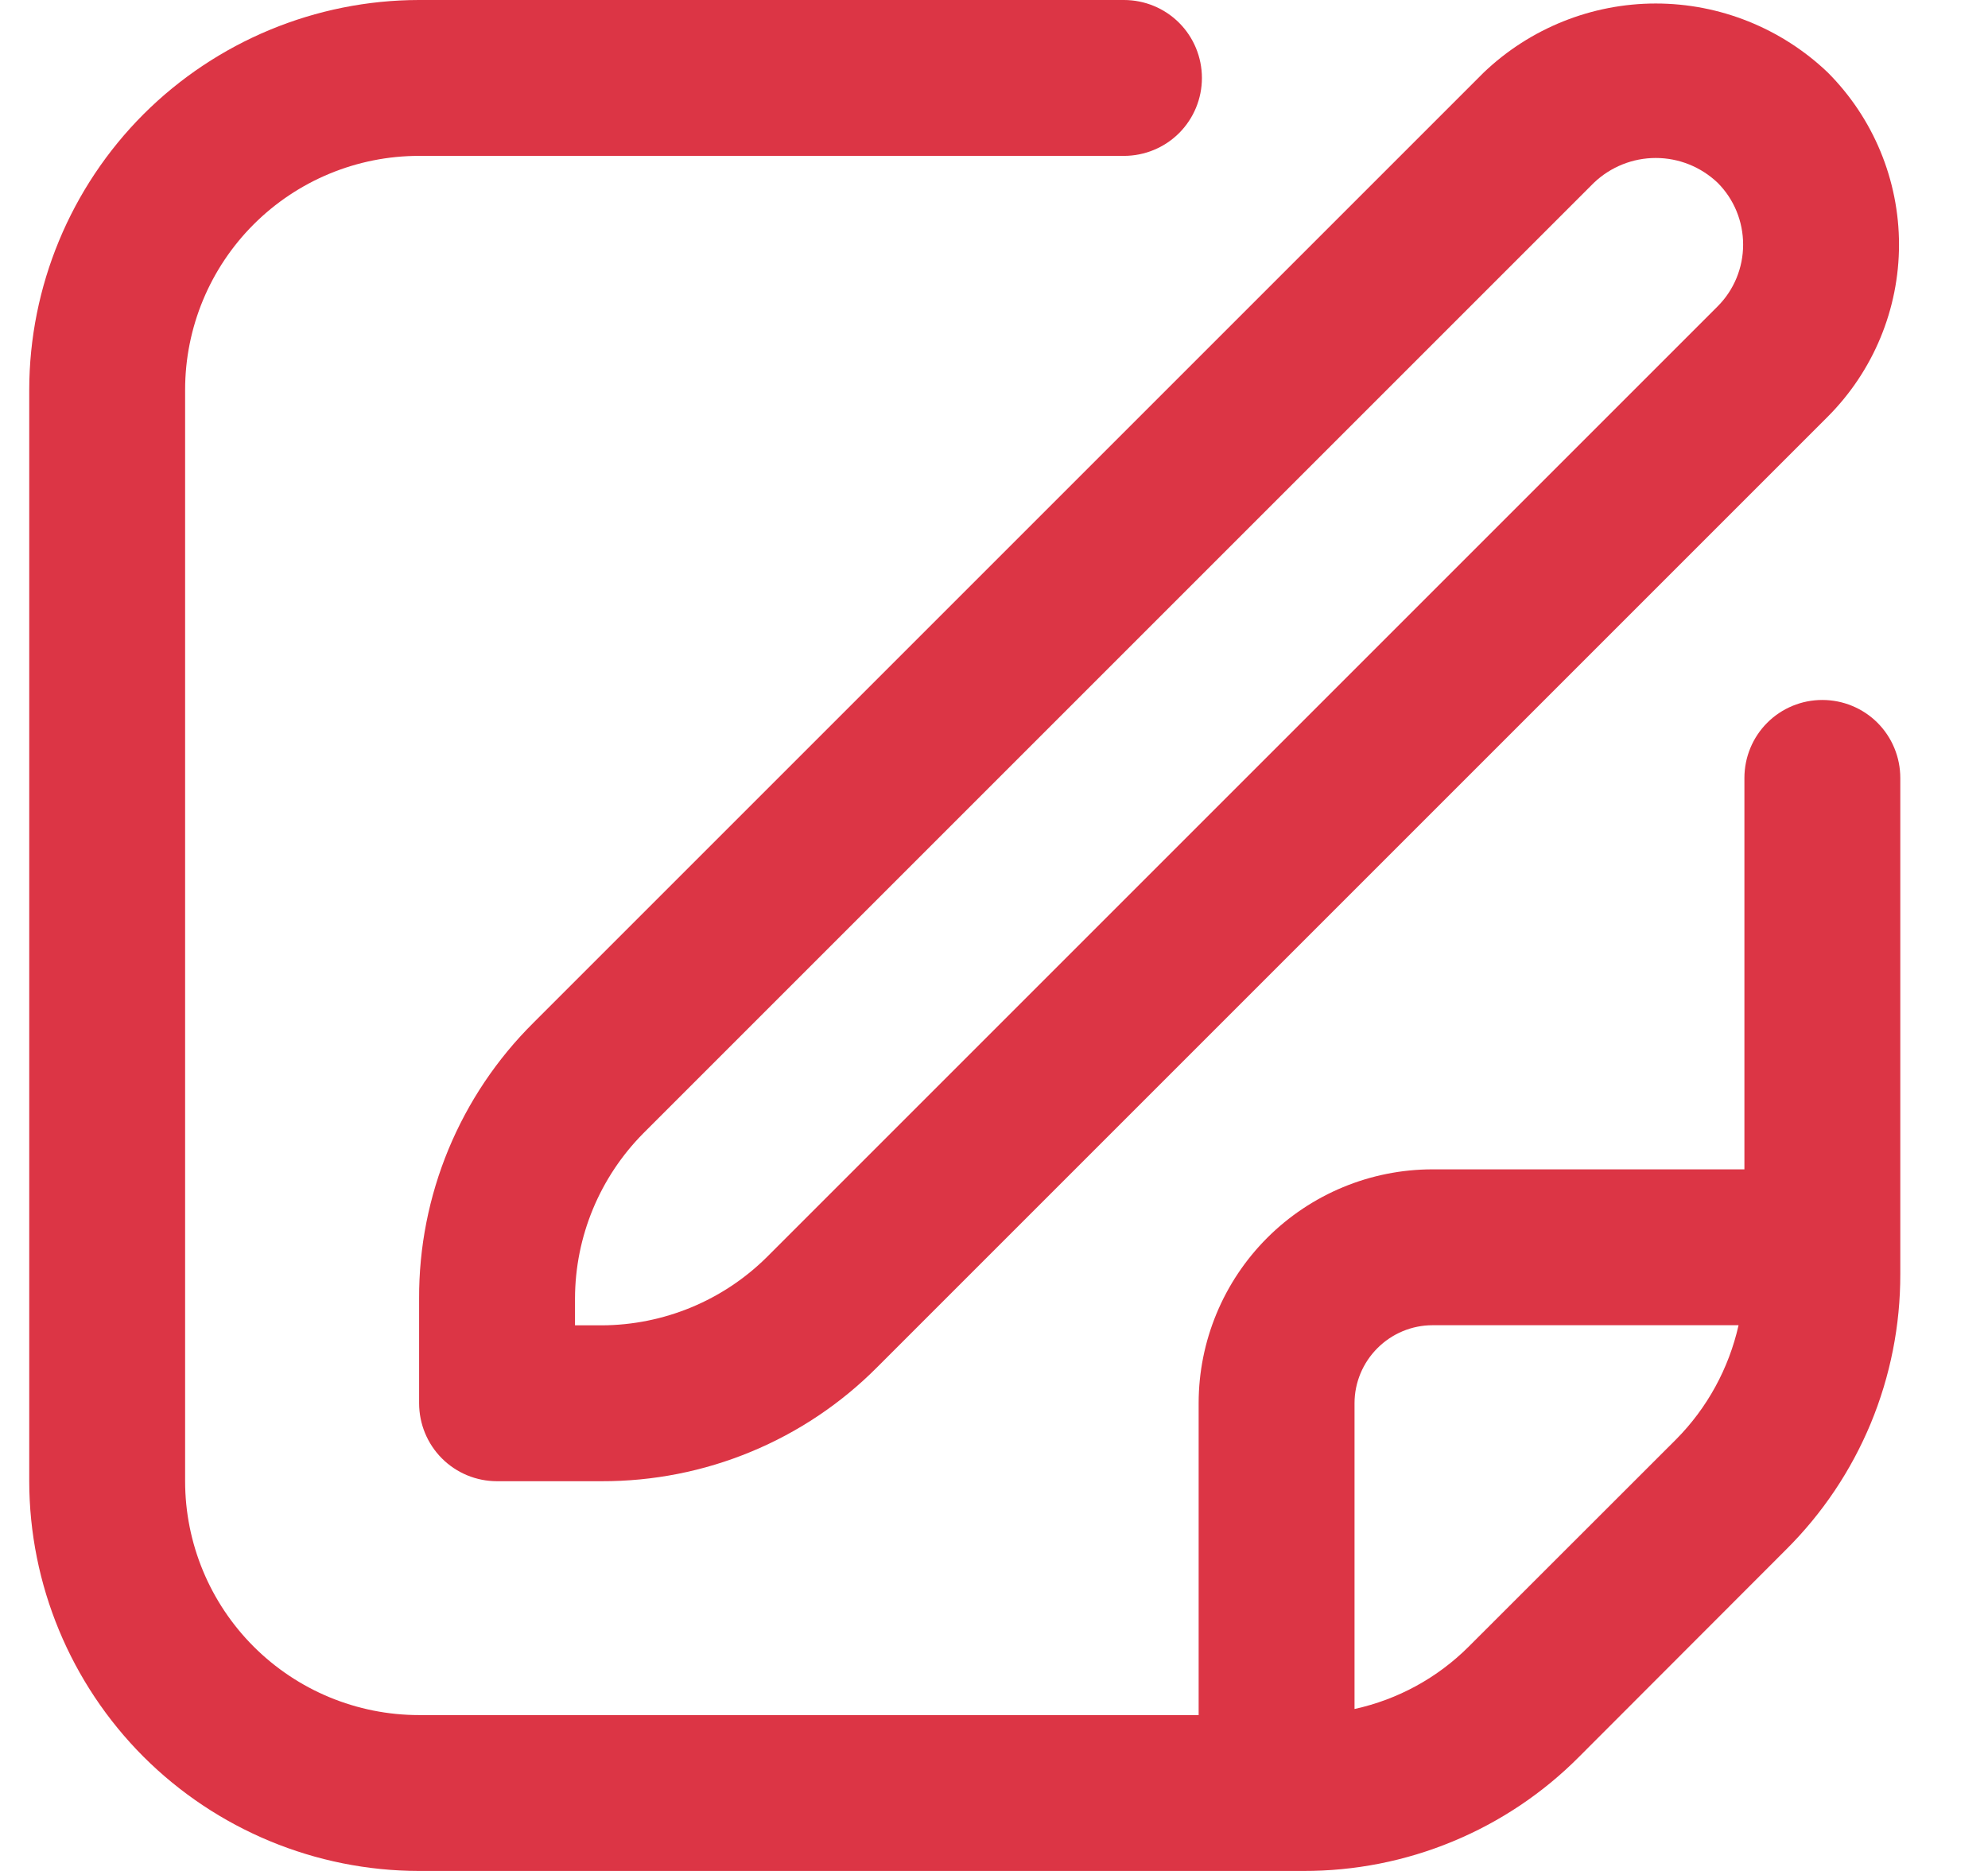 <svg width="17" height="16" viewBox="0 0 17 16" fill="none" xmlns="http://www.w3.org/2000/svg">
<g clip-path="url(#clip0_3829_2390)">
<path d="M12.688 0.62L4.56 8.748C4.249 9.057 4.003 9.424 3.835 9.829C3.668 10.233 3.582 10.667 3.584 11.105V12C3.584 12.177 3.654 12.347 3.779 12.472C3.904 12.597 4.073 12.667 4.25 12.667H5.146C5.583 12.668 6.017 12.583 6.422 12.415C6.826 12.248 7.193 12.002 7.502 11.691L15.63 3.563C16.02 3.172 16.239 2.643 16.239 2.092C16.239 1.54 16.02 1.011 15.63 0.62C15.234 0.242 14.707 0.03 14.159 0.03C13.611 0.03 13.084 0.242 12.688 0.62ZM14.688 2.62L6.56 10.748C6.184 11.122 5.676 11.332 5.146 11.334H4.917V11.105C4.918 10.575 5.129 10.067 5.502 9.691L13.63 1.563C13.773 1.427 13.962 1.351 14.159 1.351C14.356 1.351 14.545 1.427 14.688 1.563C14.828 1.703 14.906 1.893 14.906 2.092C14.906 2.29 14.828 2.48 14.688 2.62Z" fill="#DC3545"/>
<path d="M15.583 5.986C15.406 5.986 15.237 6.056 15.112 6.181C14.987 6.306 14.917 6.476 14.917 6.653V10H12.25C11.72 10 11.211 10.211 10.836 10.586C10.461 10.961 10.25 11.47 10.25 12V14.667H3.583C3.053 14.667 2.544 14.456 2.169 14.081C1.794 13.706 1.583 13.197 1.583 12.667V3.333C1.583 2.803 1.794 2.294 2.169 1.919C2.544 1.544 3.053 1.333 3.583 1.333H9.611C9.788 1.333 9.958 1.263 10.083 1.138C10.208 1.013 10.278 0.843 10.278 0.667C10.278 0.49 10.208 0.32 10.083 0.195C9.958 0.07 9.788 0 9.611 0L3.583 0C2.7 0.001 1.852 0.353 1.227 0.977C0.603 1.602 0.251 2.45 0.25 3.333L0.25 12.667C0.251 13.55 0.603 14.398 1.227 15.023C1.852 15.647 2.7 15.999 3.583 16H11.145C11.583 16.001 12.017 15.916 12.422 15.748C12.826 15.581 13.194 15.335 13.503 15.024L15.273 13.252C15.584 12.943 15.83 12.576 15.998 12.171C16.165 11.767 16.251 11.333 16.25 10.895V6.653C16.25 6.476 16.18 6.306 16.055 6.181C15.93 6.056 15.76 5.986 15.583 5.986ZM12.56 14.081C12.292 14.349 11.953 14.534 11.583 14.615V12C11.583 11.823 11.654 11.654 11.779 11.529C11.904 11.404 12.073 11.333 12.25 11.333H14.867C14.784 11.702 14.599 12.041 14.333 12.309L12.56 14.081Z" fill="#DC3545"/>
</g>
<defs>
<clipPath id="clip0_3829_2390">
<rect width="16" height="16" fill="white" transform="translate(0.25)"/>
</clipPath>
</defs>
</svg>
